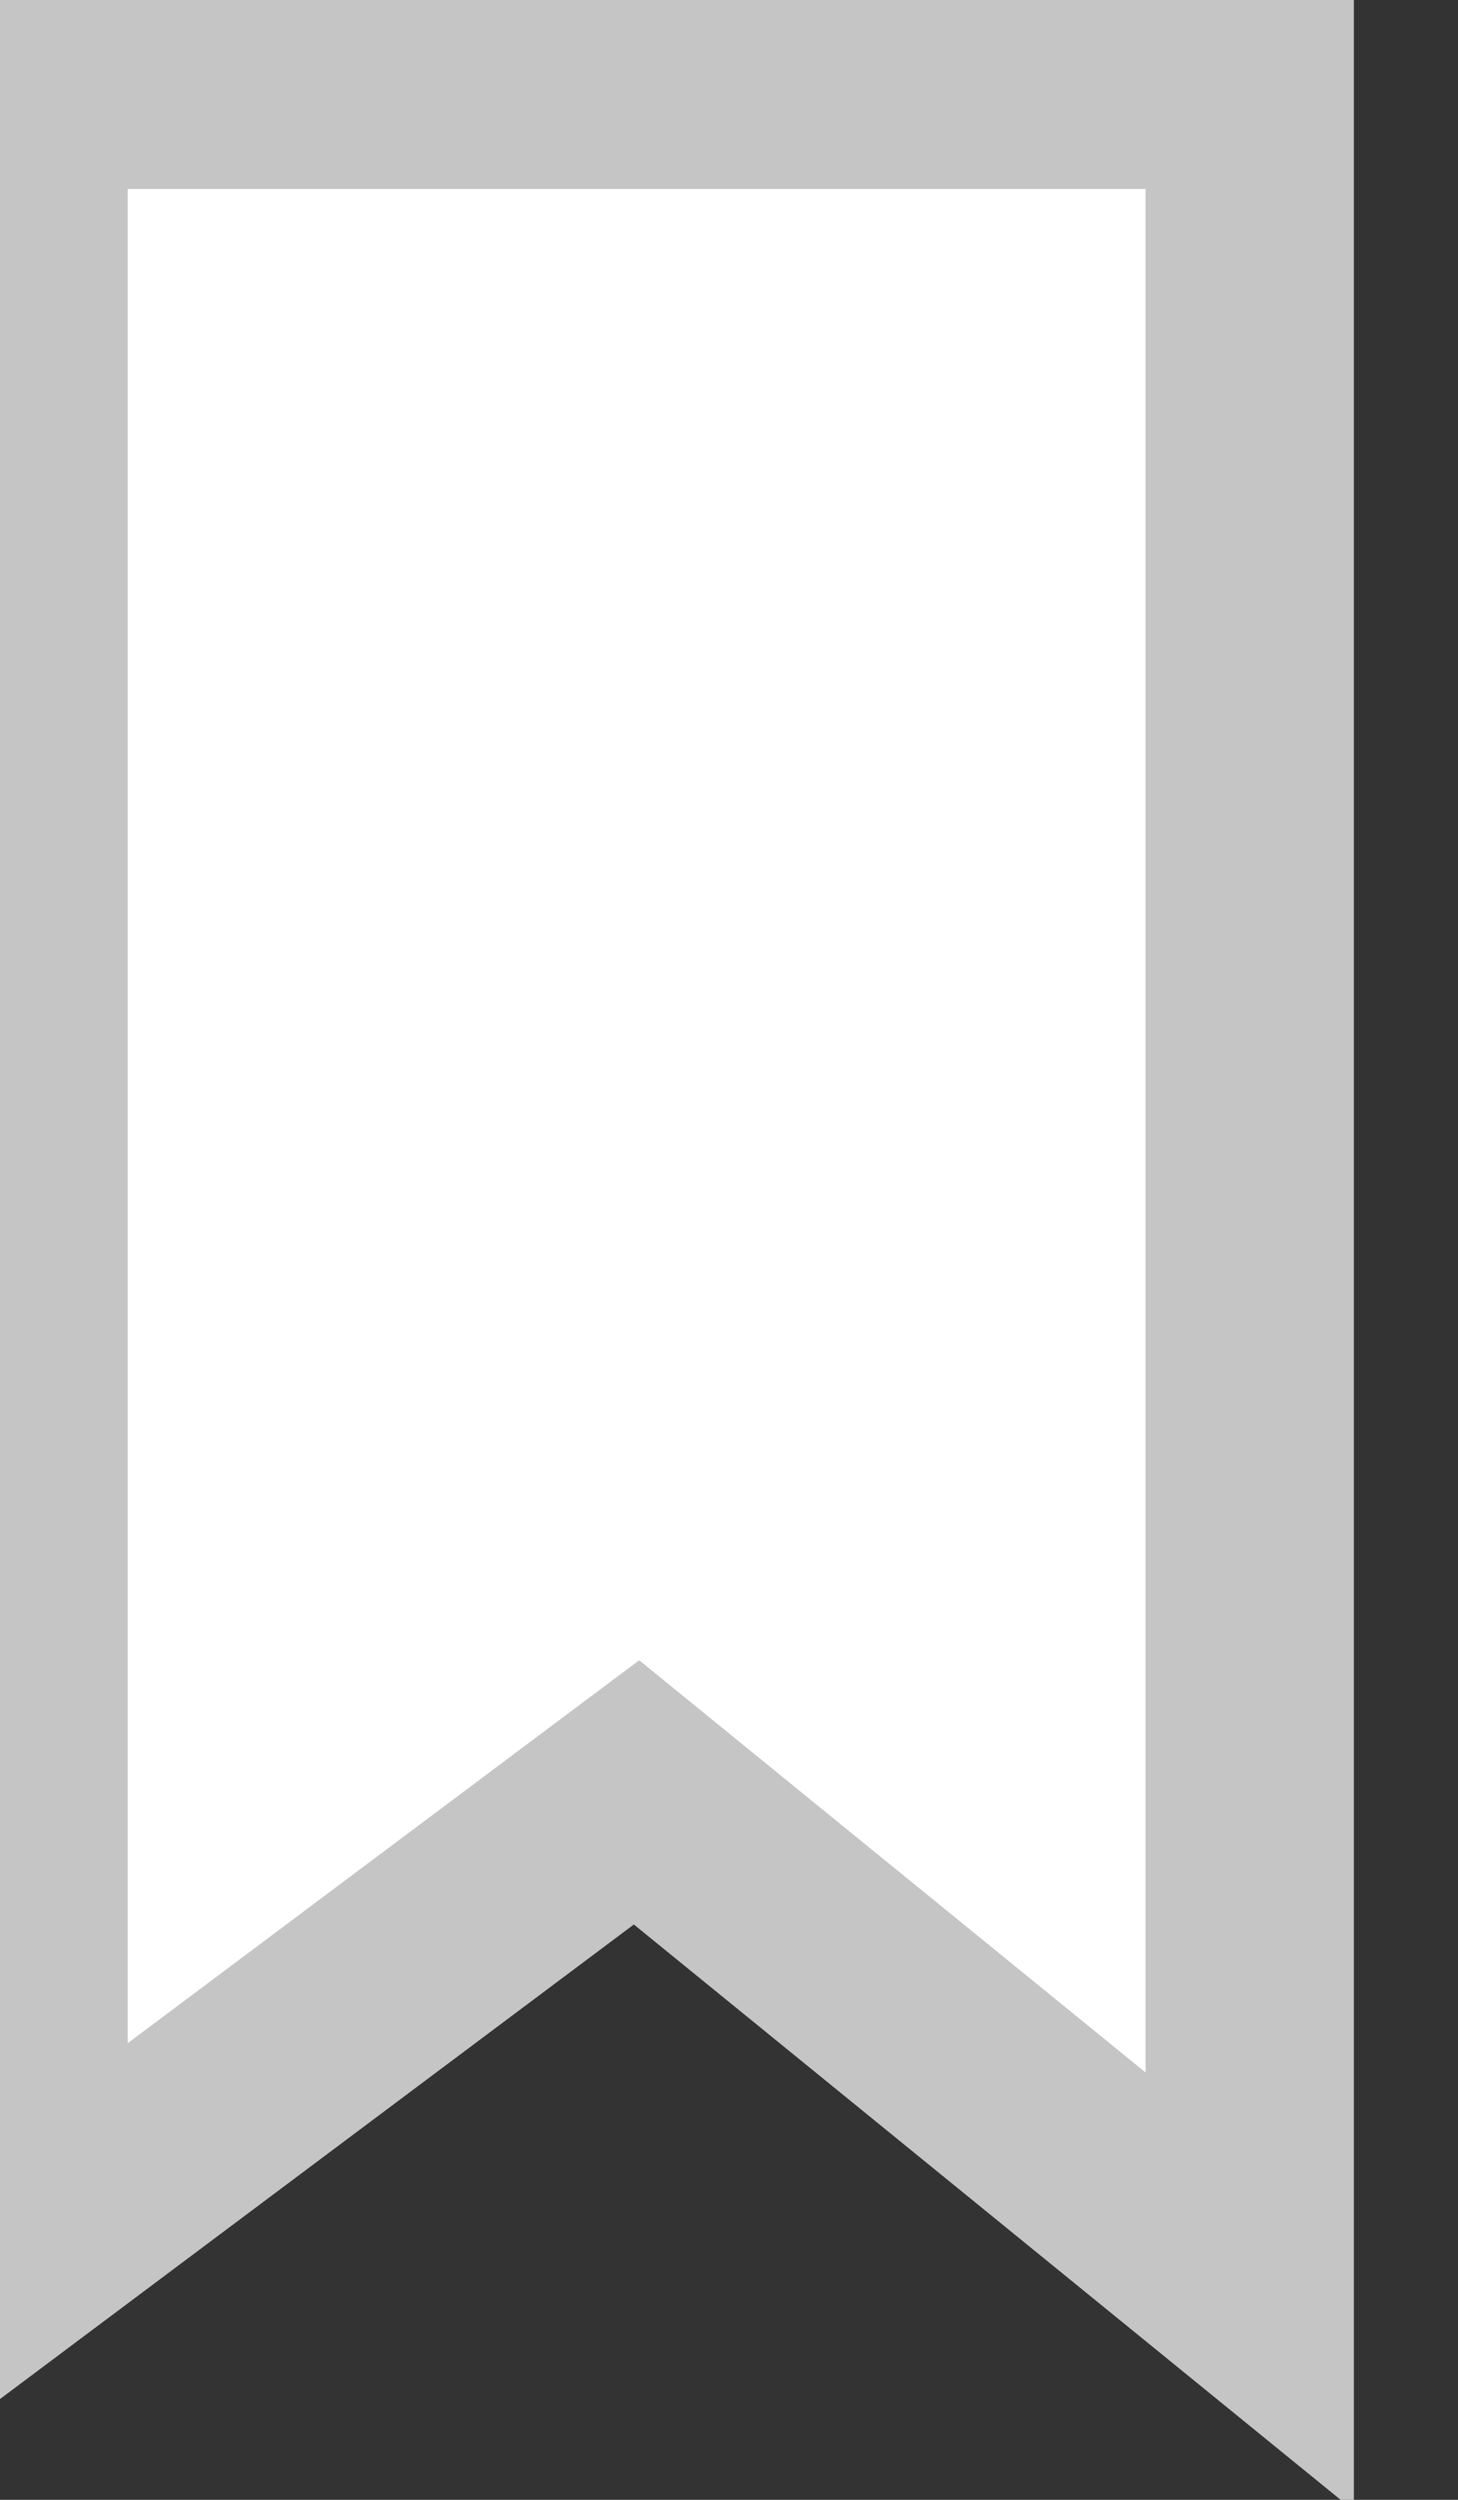 ﻿<?xml version="1.0" encoding="utf-8"?>
<svg version="1.1" xmlns:xlink="http://www.w3.org/1999/xlink" width="7px" height="12px" xmlns="http://www.w3.org/2000/svg">
  <rect width="100%" height="100%" fill="#333333" stroke="none"/>
  <g transform="matrix(1 0 0 1 -185 -212 )">
    <path d="M 0 0.407  L 0.113 0  L 0.113 10.807  L 3.056 8.604  L 6 11  L 6 0.407  L 0 0.407  Z " fill-rule="nonzero" fill="#ffffff" stroke="none" transform="matrix(1 0 0 1 185 212 )" />
    <path d="M 0.113 0  L 0.113 10.807  L 3.056 8.604  L 6 11  L 6 0.407  L 0 0.407  " stroke-width="1" stroke="#c5c5c5" fill="none" transform="matrix(1 0 0 1 185 212 )" />
  </g>
</svg>